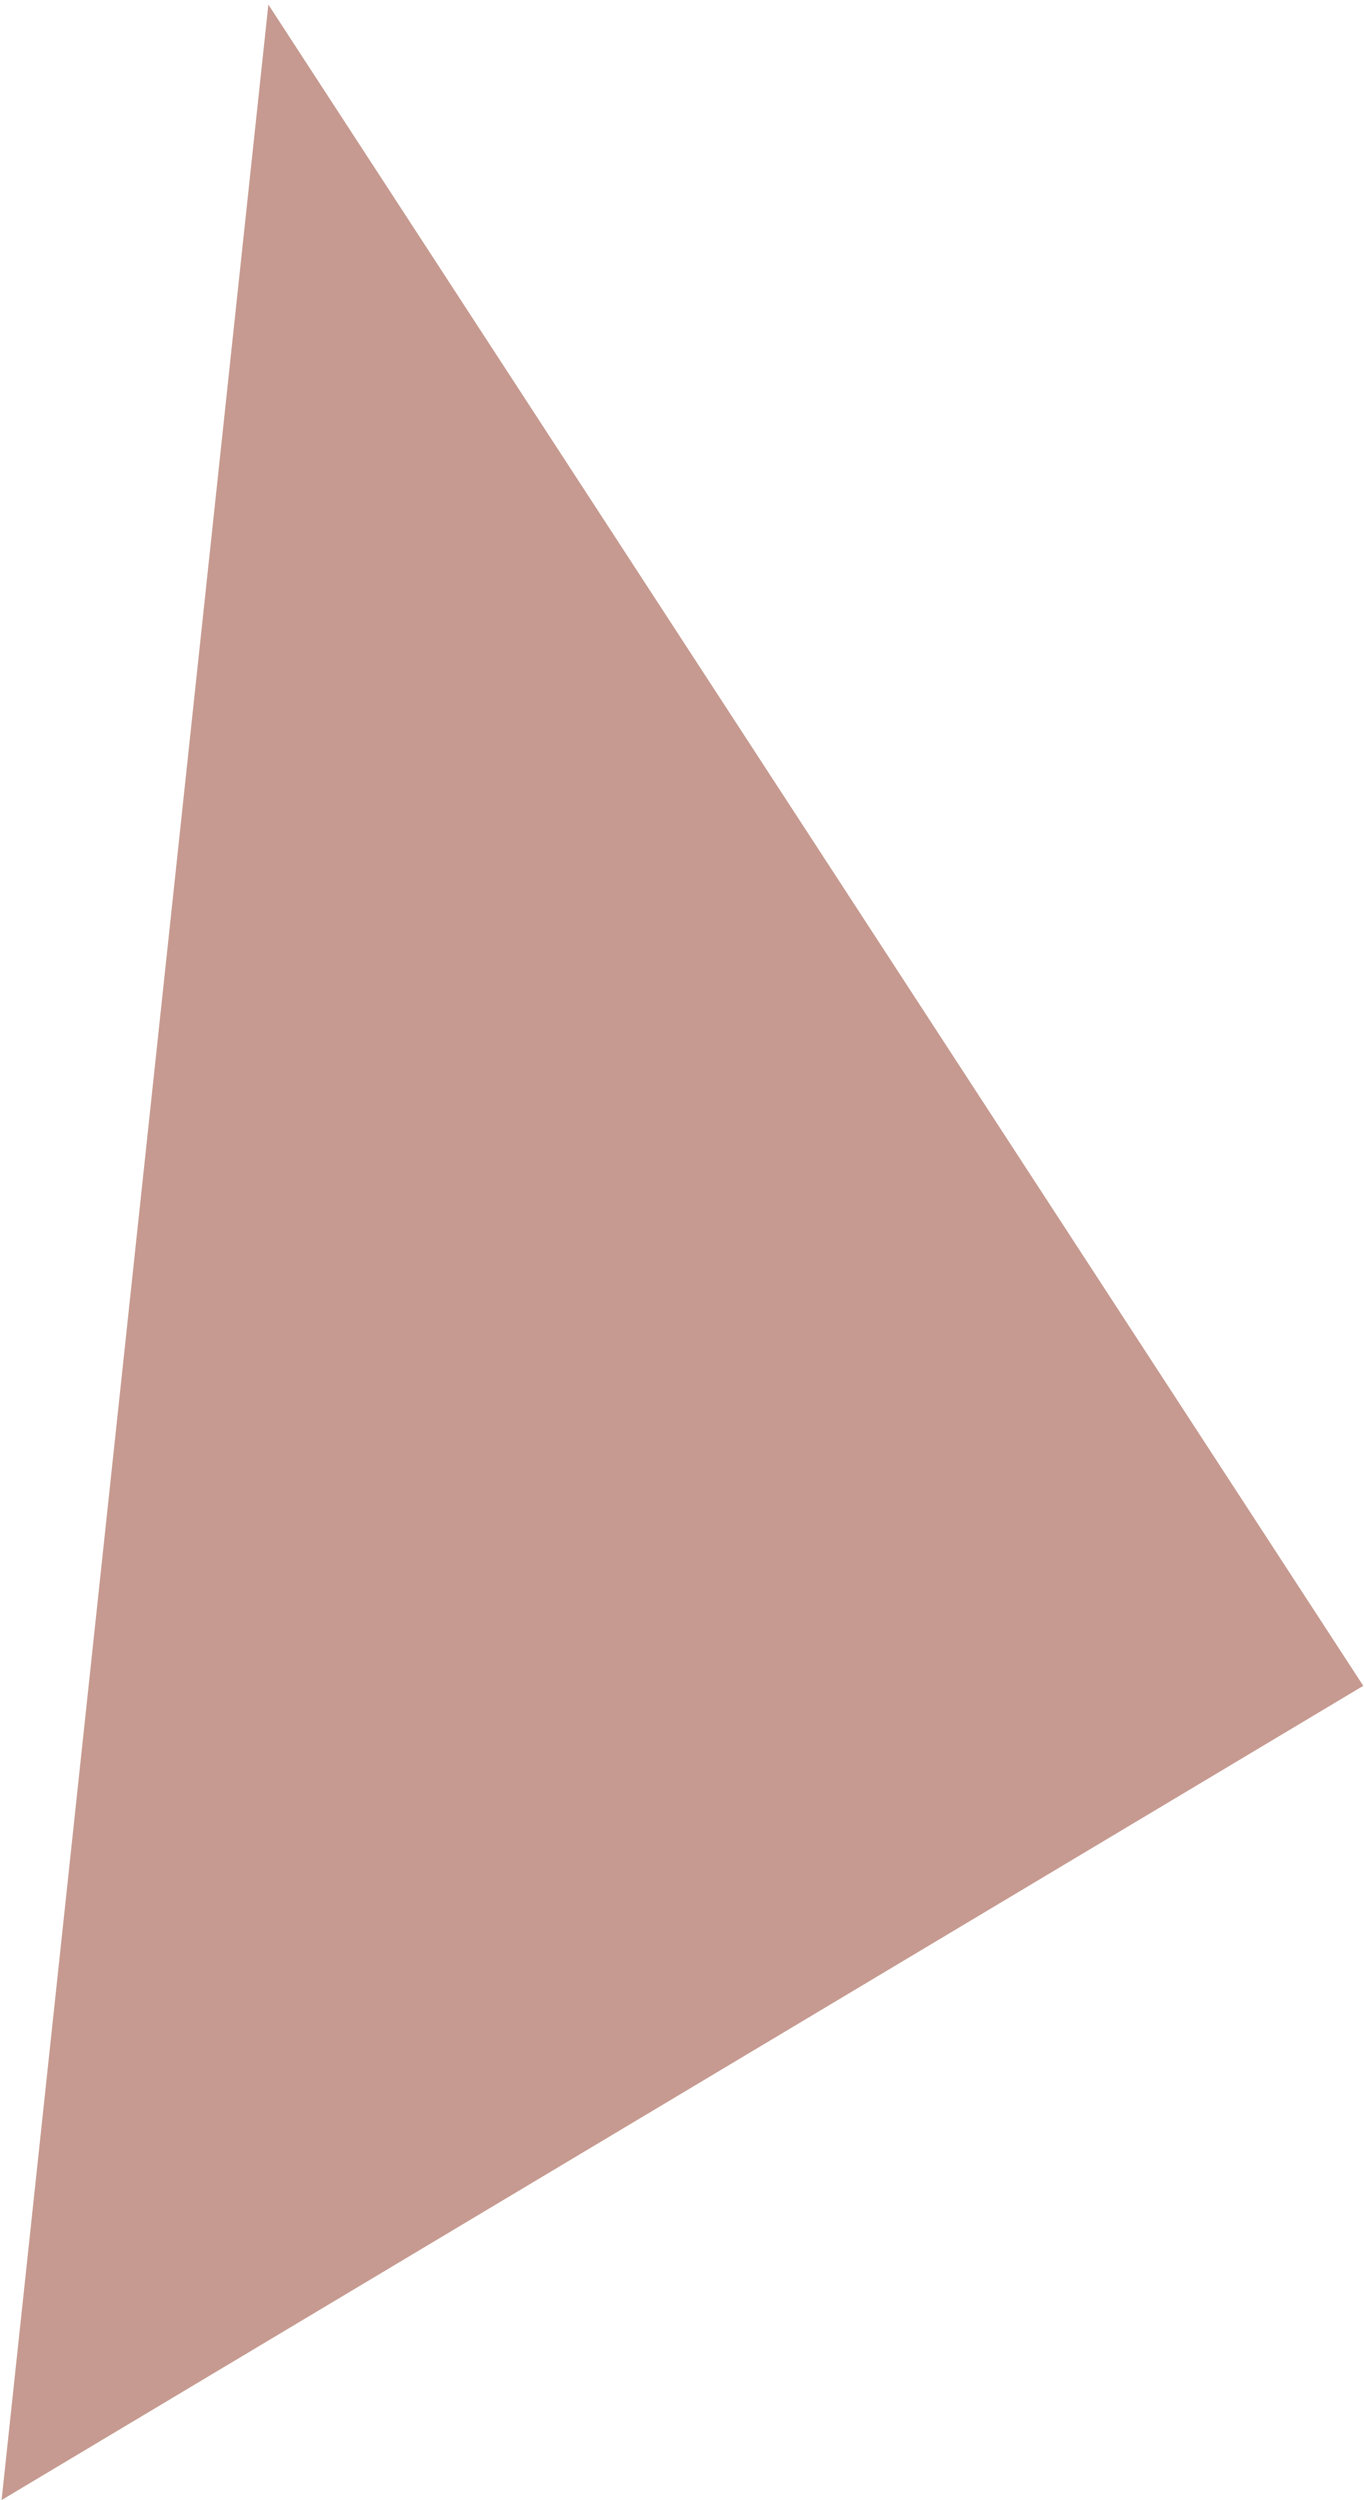 <?xml version="1.0" encoding="UTF-8"?>
<svg width="238px" height="436px" viewBox="0 0 238 436" version="1.1" xmlns="http://www.w3.org/2000/svg" xmlns:xlink="http://www.w3.org/1999/xlink">
    <!-- Generator: Sketch 41 (35326) - http://www.bohemiancoding.com/sketch -->
    <title>3</title>
    <desc>Created with Sketch.</desc>
    <defs></defs>
    <g id="Page-1" stroke="none" stroke-width="1" fill="none" fill-rule="evenodd">
        <g id="Artboard-5-Copy-12" transform="translate(-38, -106)" fill="#C69A90">
            <polygon id="3" points="38.275 542.025 84.826 106.798 275.876 400.021"></polygon>
        </g>
    </g>
</svg>